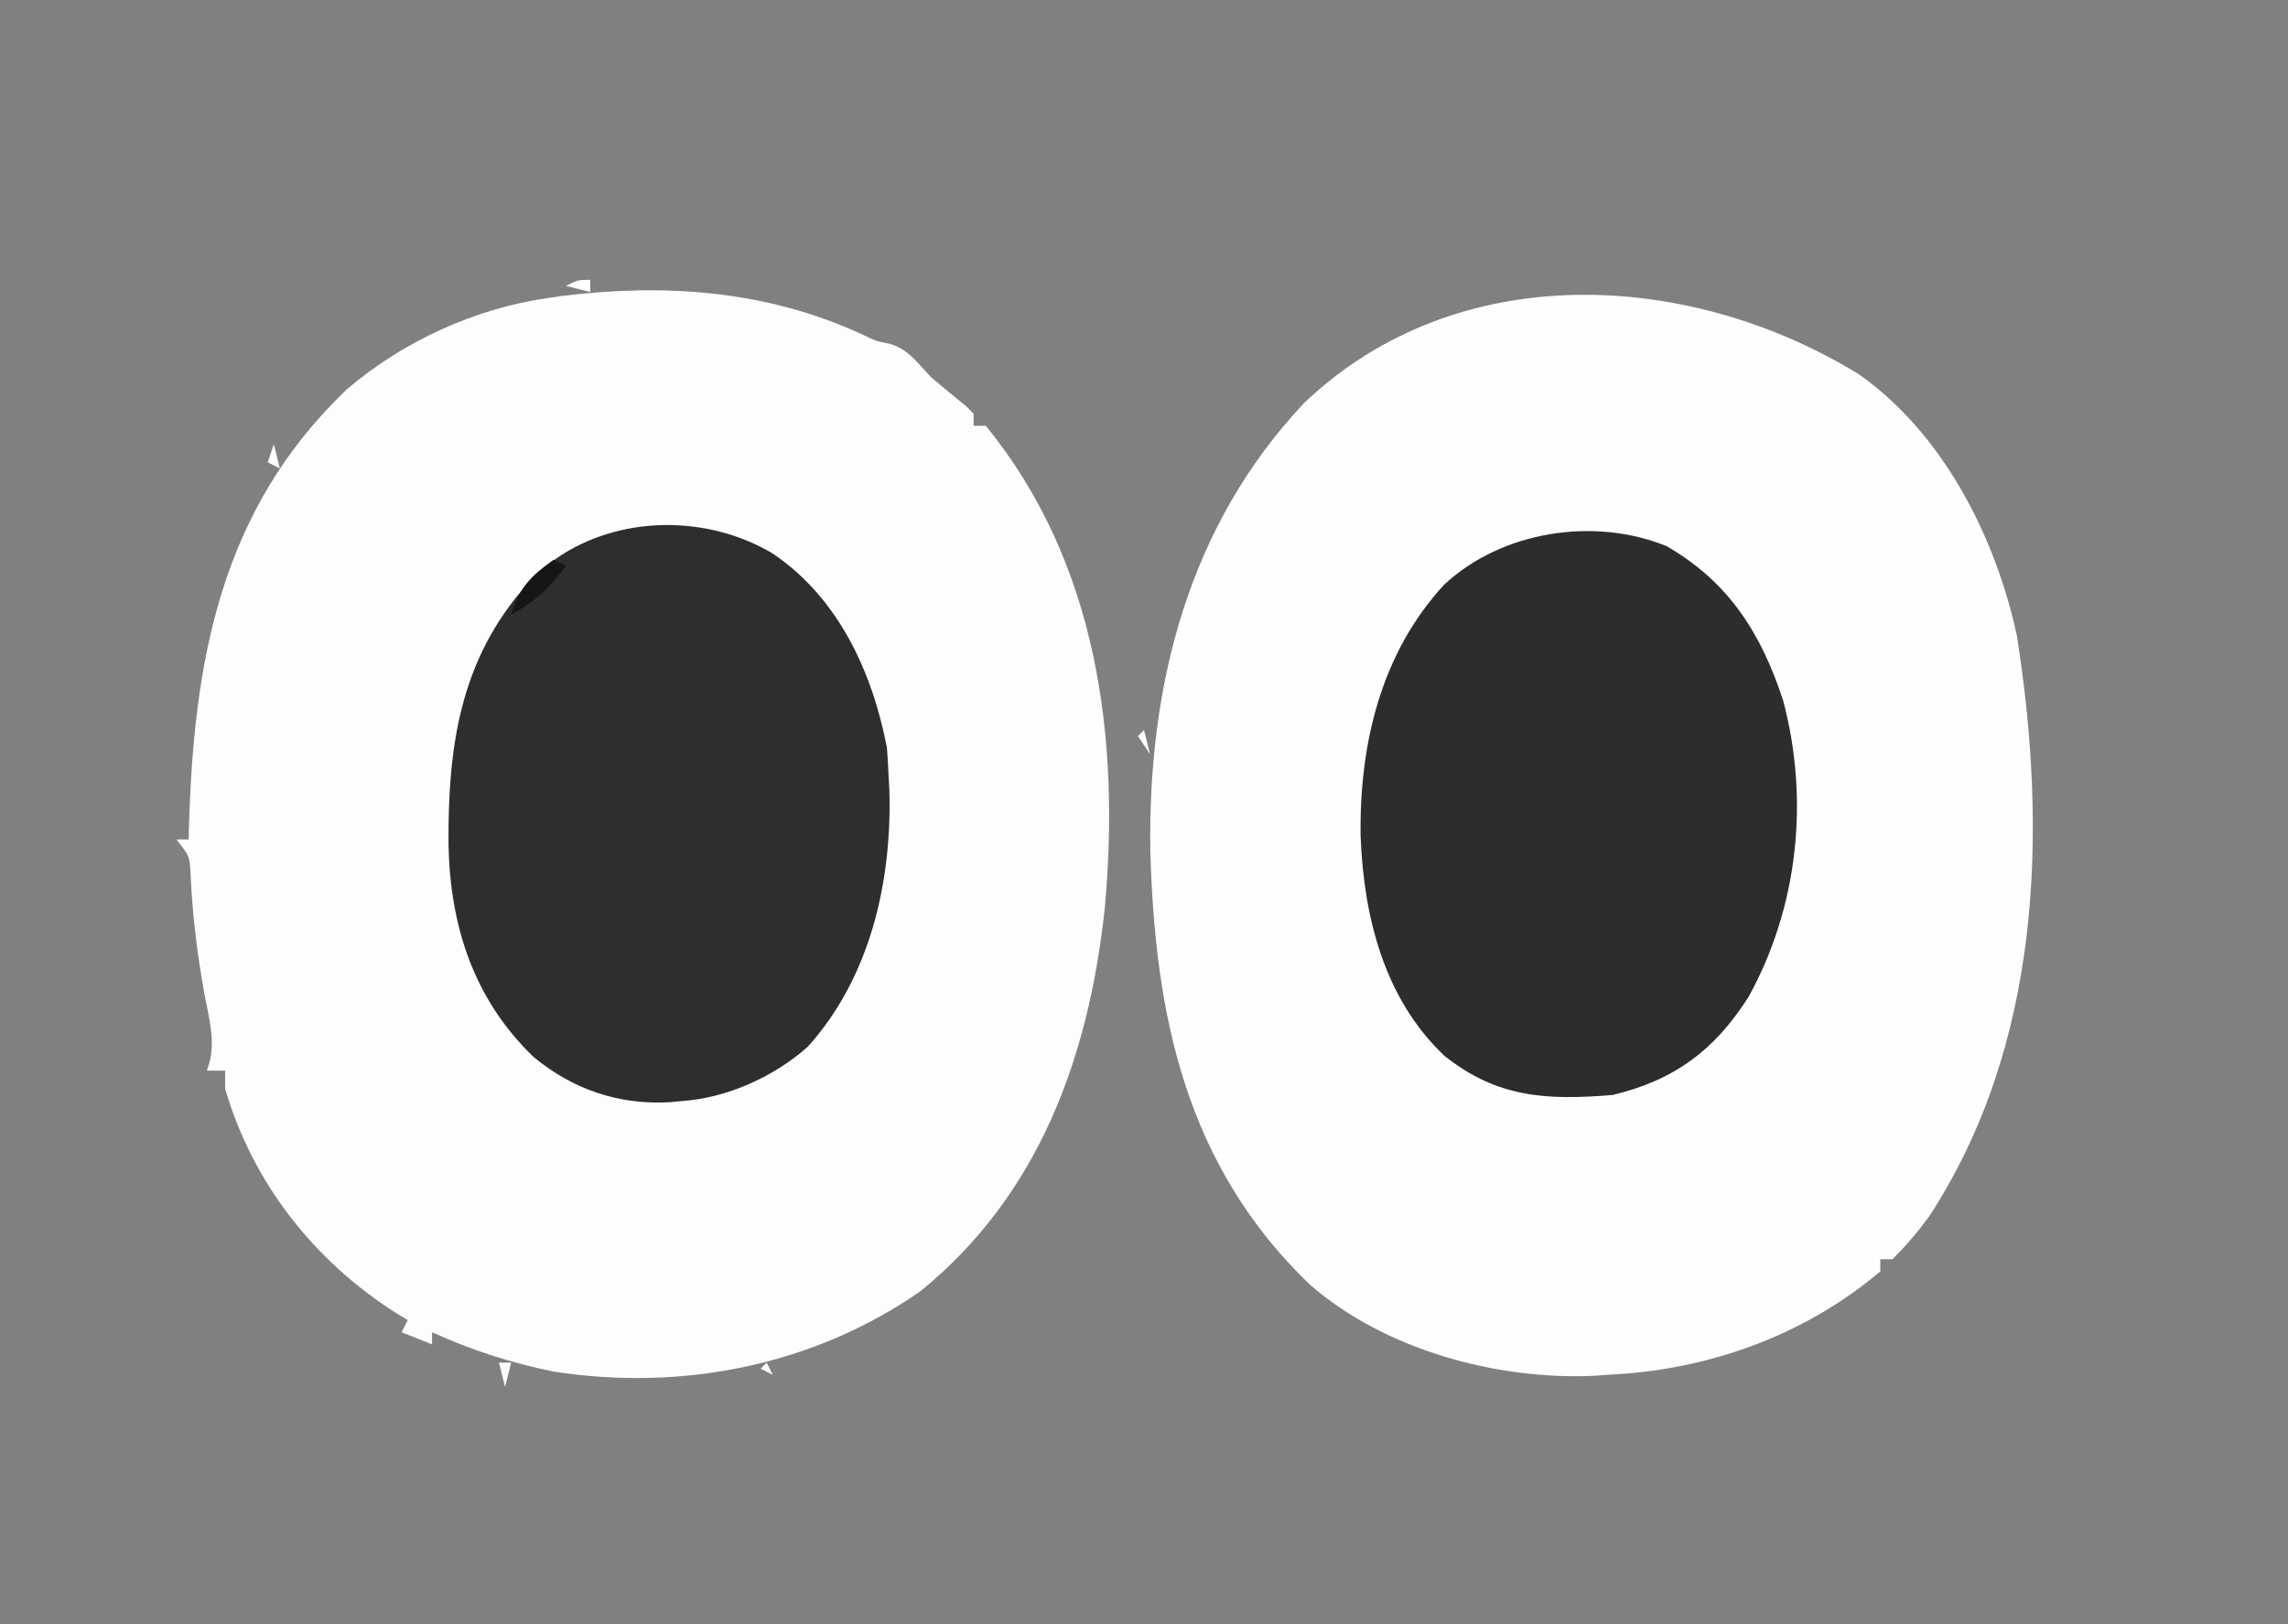 <?xml version="1.0" encoding="UTF-8"?>
<svg version="1.1" xmlns="http://www.w3.org/2000/svg" width="376" height="267">
<rect width="100%" height="100%" fill="#808080" stroke="none"/>
<path d="M0 0 C2.36 1.135 2.36 1.135 4.637 1.598 C7.678 2.415 9.314 4.848 11.453 7.086 C13.315 8.668 15.197 10.218 17.098 11.754 C17.545 12.193 17.992 12.633 18.453 13.086 C18.453 13.746 18.453 14.406 18.453 15.086 C19.113 15.086 19.773 15.086 20.453 15.086 C38.818 37.546 42.583 66.509 39.984 94.602 C37.331 118.979 29.168 141.559 9.641 157.398 C-7.942 169.576 -29.463 173.817 -50.543 170.555 C-57.531 169.146 -64.057 167.032 -70.547 164.086 C-70.547 164.746 -70.547 165.406 -70.547 166.086 C-72.197 165.426 -73.847 164.766 -75.547 164.086 C-75.217 163.426 -74.887 162.766 -74.547 162.086 C-75.365 161.593 -75.365 161.593 -76.199 161.09 C-89.816 152.501 -99.969 139.686 -104.547 124.086 C-104.547 123.096 -104.547 122.106 -104.547 121.086 C-105.537 121.086 -106.527 121.086 -107.547 121.086 C-107.371 120.506 -107.195 119.926 -107.014 119.328 C-106.258 115.701 -107.238 112.235 -107.922 108.648 C-109.135 101.953 -109.951 95.4 -110.238 88.59 C-110.387 85.839 -110.387 85.839 -112.547 83.086 C-111.887 83.086 -111.227 83.086 -110.547 83.086 C-110.532 82.503 -110.518 81.921 -110.503 81.32 C-109.739 53.844 -105.381 28.946 -84.547 9.086 C-75.378 1.232 -63.521 -4.21 -51.547 -5.914 C-50.819 -6.024 -50.09 -6.133 -49.34 -6.246 C-32.355 -8.359 -15.659 -7.217 0 0 Z " fill="#FDFDFD" transform="translate(141.547,54.914)"/>
<path d="M0 0 C13.825 9.774 22.382 26.648 25.918 42.902 C31.026 75.337 29.902 110.253 11.477 138.449 C9.588 141.031 7.746 143.179 5.477 145.449 C4.817 145.449 4.157 145.449 3.477 145.449 C3.477 146.109 3.477 146.769 3.477 147.449 C-9.15 158.114 -25.097 163.759 -41.523 164.449 C-42.187 164.501 -42.851 164.552 -43.535 164.605 C-59.674 165.343 -78.102 160.271 -90.32 149.57 C-110.653 129.994 -115.756 105.384 -116.488 78.121 C-116.857 50.957 -110.186 24.824 -91.211 4.699 C-66.149 -19.21 -28.017 -17.218 0 0 Z " fill="#FEFEFE" transform="translate(305.523,61.551)"/>
<path d="M0 0 C10.766 7.287 16.333 19.389 18.75 31.875 C18.862 33.248 18.941 34.624 19 36 C19.052 36.954 19.103 37.908 19.156 38.891 C19.59 53.869 16.044 69.63 5.75 81.062 C0.205 86.007 -7.578 89.516 -15 90 C-15.651 90.062 -16.302 90.124 -16.973 90.188 C-25.332 90.659 -32.952 88.058 -39.375 82.688 C-49.125 73.256 -53.009 61.352 -53.292 47.906 C-53.41 31.937 -51.476 17.509 -40.438 5.125 C-39.231 4.073 -39.231 4.073 -38 3 C-37.237 2.299 -36.474 1.597 -35.688 0.875 C-25.345 -6.341 -10.809 -6.447 0 0 Z " fill="#2E2E2E" transform="translate(127,91)"/>
<path d="M0 0 C10.237 5.893 15.534 14.352 19.145 25.348 C23.482 41.64 21.644 59.278 13.457 74.109 C7.916 82.832 1.235 87.812 -8.883 90.219 C-19.83 91.113 -27.871 90.659 -36.508 83.781 C-46.421 74.415 -49.784 60.892 -50.285 47.653 C-50.513 32.661 -46.968 17.552 -36.508 6.281 C-27.069 -2.466 -11.951 -4.87 0 0 Z " fill="#2E2D2E" transform="translate(273.883,89.781)"/>
<path d="M0 0 C0.66 0.33 1.32 0.66 2 1 C-0.65 4.631 -3.018 6.899 -7 9 C-5.65 4.581 -3.739 2.657 0 0 Z " fill="#161616" transform="translate(91,92)"/>
<path d="M0 0 C0 0.66 0 1.32 0 2 C-1.32 1.67 -2.64 1.34 -4 1 C-2 0 -2 0 0 0 Z " fill="#FFFFFF" transform="translate(97,46)"/>
<path d="M0 0 C0.66 0 1.32 0 2 0 C1.67 1.32 1.34 2.64 1 4 C0.67 2.68 0.34 1.36 0 0 Z " fill="#FFFFFF" transform="translate(82,224)"/>
<path d="M0 0 C0.33 1.32 0.66 2.64 1 4 C0.34 3.01 -0.32 2.02 -1 1 C-0.67 0.67 -0.34 0.34 0 0 Z " fill="#FFFFFF" transform="translate(188,120)"/>
<path d="M0 0 C0.33 1.32 0.66 2.64 1 4 C0.34 3.67 -0.32 3.34 -1 3 C-0.67 2.01 -0.34 1.02 0 0 Z " fill="#FFFFFF" transform="translate(45,73)"/>
<path d="M0 0 C4 1 4 1 4 1 Z " fill="#FFFFFF" transform="translate(90,226)"/>
<path d="M0 0 C4 1 4 1 4 1 Z " fill="#FFFFFF" transform="translate(209,209)"/>
<path d="M0 0 C1 4 1 4 1 4 Z " fill="#FFFFFF" transform="translate(30,145)"/>
<path d="M0 0 C3 1 3 1 3 1 Z " fill="#FFFFFF" transform="translate(85,225)"/>
<path d="M0 0 C0.33 0.66 0.66 1.32 1 2 C0.34 1.67 -0.32 1.34 -1 1 C-0.67 0.67 -0.34 0.34 0 0 Z " fill="#FFFFFF" transform="translate(126,224)"/>
<path d="M0 0 C3 1 3 1 3 1 Z " fill="#FFFFFF" transform="translate(213,212)"/>
<path d="" fill="#FFFFFF" transform="translate(0,0)"/>
<path d="" fill="#FFFFFF" transform="translate(0,0)"/>
<path d="" fill="#FFFFFF" transform="translate(0,0)"/>
<path d="M0 0 C3 1 3 1 3 1 Z " fill="#FFFFFF" transform="translate(126,48)"/>
<path d="M0 0 C3 1 3 1 3 1 Z " fill="#FFFFFF" transform="translate(119,47)"/>
<path d="M0 0 C2 1 2 1 2 1 Z " fill="#FFFFFF" transform="translate(115,241)"/>
<path d="M0 0 C2 1 2 1 2 1 Z " fill="#FFFFFF" transform="translate(258,227)"/>
<path d="M0 0 C2 1 2 1 2 1 Z " fill="#FFFFFF" transform="translate(112,227)"/>
<path d="M0 0 C2 1 2 1 2 1 Z " fill="#FFFFFF" transform="translate(250,226)"/>
<path d="M0 0 C2 1 2 1 2 1 Z " fill="#FFFFFF" transform="translate(116,226)"/>
<path d="" fill="#FFFFFF" transform="translate(0,0)"/>
<path d="" fill="#FFFFFF" transform="translate(0,0)"/>
<path d="" fill="#FFFFFF" transform="translate(0,0)"/>
<path d="" fill="#FFFFFF" transform="translate(0,0)"/>
<path d="" fill="#FFFFFF" transform="translate(0,0)"/>
<path d="" fill="#FFFFFF" transform="translate(0,0)"/>
<path d="" fill="#FFFFFF" transform="translate(0,0)"/>
<path d="" fill="#FFFFFF" transform="translate(0,0)"/>
<path d="" fill="#FFFFFF" transform="translate(0,0)"/>
<path d="" fill="#FFFFFF" transform="translate(0,0)"/>
<path d="" fill="#FFFFFF" transform="translate(0,0)"/>
<path d="" fill="#FFFFFF" transform="translate(0,0)"/>
<path d="M0 0 C2 1 2 1 2 1 Z " fill="#FFFFFF" transform="translate(215,63)"/>
<path d="M0 0 C2 1 2 1 2 1 Z " fill="#FFFFFF" transform="translate(69,52)"/>
<path d="M0 0 C2 1 2 1 2 1 Z " fill="#FFFFFF" transform="translate(80,49)"/>
<path d="M0 0 C2 1 2 1 2 1 Z " fill="#FFFFFF" transform="translate(115,17)"/>
<path d="" fill="#FFFFFF" transform="translate(0,0)"/>
<path d="" fill="#FFFFFF" transform="translate(0,0)"/>
<path d="" fill="#FFFFFF" transform="translate(0,0)"/>
<path d="" fill="#FFFFFF" transform="translate(0,0)"/>
<path d="" fill="#FFFFFF" transform="translate(0,0)"/>
<path d="" fill="#FFFFFF" transform="translate(0,0)"/>
<path d="" fill="#FFFFFF" transform="translate(0,0)"/>
<path d="" fill="#FFFFFF" transform="translate(0,0)"/>
<path d="" fill="#FFFFFF" transform="translate(0,0)"/>
<path d="" fill="#FFFFFF" transform="translate(0,0)"/>
<path d="" fill="#FFFFFF" transform="translate(0,0)"/>
<path d="" fill="#FFFFFF" transform="translate(0,0)"/>
<path d="" fill="#FFFFFF" transform="translate(0,0)"/>
<path d="" fill="#FFFFFF" transform="translate(0,0)"/>
<path d="" fill="#FFFFFF" transform="translate(0,0)"/>
<path d="" fill="#FFFFFF" transform="translate(0,0)"/>
<path d="" fill="#FFFFFF" transform="translate(0,0)"/>
<path d="" fill="#FFFFFF" transform="translate(0,0)"/>
<path d="" fill="#FFFFFF" transform="translate(0,0)"/>
<path d="" fill="#FFFFFF" transform="translate(0,0)"/>
<path d="" fill="#FFFFFF" transform="translate(0,0)"/>
<path d="" fill="#FFFFFF" transform="translate(0,0)"/>
<path d="" fill="#FFFFFF" transform="translate(0,0)"/>
<path d="" fill="#FFFFFF" transform="translate(0,0)"/>
<path d="" fill="#FFFFFF" transform="translate(0,0)"/>
<path d="" fill="#FFFFFF" transform="translate(0,0)"/>
<path d="" fill="#FFFFFF" transform="translate(0,0)"/>
<path d="" fill="#FFFFFF" transform="translate(0,0)"/>
<path d="" fill="#FFFFFF" transform="translate(0,0)"/>
<path d="" fill="#FFFFFF" transform="translate(0,0)"/>
<path d="" fill="#FFFFFF" transform="translate(0,0)"/>
<path d="" fill="#FFFFFF" transform="translate(0,0)"/>
<path d="" fill="#FFFFFF" transform="translate(0,0)"/>
<path d="" fill="#FFFFFF" transform="translate(0,0)"/>
<path d="" fill="#FFFFFF" transform="translate(0,0)"/>
<path d="" fill="#FFFFFF" transform="translate(0,0)"/>
<path d="" fill="#FFFFFF" transform="translate(0,0)"/>
<path d="" fill="#FFFFFF" transform="translate(0,0)"/>
<path d="" fill="#FFFFFF" transform="translate(0,0)"/>
<path d="" fill="#FFFFFF" transform="translate(0,0)"/>
<path d="" fill="#FFFFFF" transform="translate(0,0)"/>
<path d="" fill="#FFFFFF" transform="translate(0,0)"/>
<path d="" fill="#FFFFFF" transform="translate(0,0)"/>
<path d="" fill="#FFFFFF" transform="translate(0,0)"/>
<path d="" fill="#FFFFFF" transform="translate(0,0)"/>
<path d="" fill="#FFFFFF" transform="translate(0,0)"/>
<path d="" fill="#FFFFFF" transform="translate(0,0)"/>
<path d="" fill="#FFFFFF" transform="translate(0,0)"/>
<path d="" fill="#FFFFFF" transform="translate(0,0)"/>
<path d="" fill="#FFFFFF" transform="translate(0,0)"/>
<path d="" fill="#FFFFFF" transform="translate(0,0)"/>
<path d="" fill="#FFFFFF" transform="translate(0,0)"/>
<path d="" fill="#FFFFFF" transform="translate(0,0)"/>
<path d="" fill="#FFFFFF" transform="translate(0,0)"/>
<path d="" fill="#FFFFFF" transform="translate(0,0)"/>
<path d="" fill="#FFFFFF" transform="translate(0,0)"/>
<path d="" fill="#FFFFFF" transform="translate(0,0)"/>
<path d="" fill="#FFFFFF" transform="translate(0,0)"/>
<path d="" fill="#FFFFFF" transform="translate(0,0)"/>
<path d="" fill="#FFFFFF" transform="translate(0,0)"/>
<path d="" fill="#FFFFFF" transform="translate(0,0)"/>
<path d="" fill="#FFFFFF" transform="translate(0,0)"/>
<path d="" fill="#FFFFFF" transform="translate(0,0)"/>
<path d="" fill="#FFFFFF" transform="translate(0,0)"/>
<path d="" fill="#FFFFFF" transform="translate(0,0)"/>
<path d="" fill="#FFFFFF" transform="translate(0,0)"/>
<path d="" fill="#FFFFFF" transform="translate(0,0)"/>
<path d="" fill="#FFFFFF" transform="translate(0,0)"/>
<path d="" fill="#FFFFFF" transform="translate(0,0)"/>
<path d="" fill="#FFFFFF" transform="translate(0,0)"/>
<path d="" fill="#FFFFFF" transform="translate(0,0)"/>
<path d="" fill="#FFFFFF" transform="translate(0,0)"/>
<path d="" fill="#FFFFFF" transform="translate(0,0)"/>
<path d="" fill="#FFFFFF" transform="translate(0,0)"/>
<path d="" fill="#FFFFFF" transform="translate(0,0)"/>
<path d="" fill="#FFFFFF" transform="translate(0,0)"/>
<path d="" fill="#FFFFFF" transform="translate(0,0)"/>
<path d="" fill="#FFFFFF" transform="translate(0,0)"/>
<path d="" fill="#FFFFFF" transform="translate(0,0)"/>
<path d="" fill="#FFFFFF" transform="translate(0,0)"/>
<path d="" fill="#FFFFFF" transform="translate(0,0)"/>
<path d="" fill="#FFFFFF" transform="translate(0,0)"/>
<path d="" fill="#FFFFFF" transform="translate(0,0)"/>
<path d="" fill="#FFFFFF" transform="translate(0,0)"/>
<path d="" fill="#FFFFFF" transform="translate(0,0)"/>
<path d="" fill="#FFFFFF" transform="translate(0,0)"/>
<path d="" fill="#FFFFFF" transform="translate(0,0)"/>
<path d="" fill="#FFFFFF" transform="translate(0,0)"/>
<path d="" fill="#FFFFFF" transform="translate(0,0)"/>
<path d="" fill="#FFFFFF" transform="translate(0,0)"/>
<path d="" fill="#FFFFFF" transform="translate(0,0)"/>
<path d="" fill="#FFFFFF" transform="translate(0,0)"/>
<path d="" fill="#FFFFFF" transform="translate(0,0)"/>
<path d="" fill="#FFFFFF" transform="translate(0,0)"/>
<path d="" fill="#FFFFFF" transform="translate(0,0)"/>
<path d="" fill="#FFFFFF" transform="translate(0,0)"/>
<path d="" fill="#FFFFFF" transform="translate(0,0)"/>
<path d="" fill="#FFFFFF" transform="translate(0,0)"/>
<path d="" fill="#FFFFFF" transform="translate(0,0)"/>
<path d="" fill="#FFFFFF" transform="translate(0,0)"/>
<path d="" fill="#FFFFFF" transform="translate(0,0)"/>
<path d="" fill="#FFFFFF" transform="translate(0,0)"/>
<path d="" fill="#FFFFFF" transform="translate(0,0)"/>
<path d="" fill="#FFFFFF" transform="translate(0,0)"/>
<path d="" fill="#FFFFFF" transform="translate(0,0)"/>
<path d="" fill="#FFFFFF" transform="translate(0,0)"/>
<path d="" fill="#FFFFFF" transform="translate(0,0)"/>
<path d="" fill="#FFFFFF" transform="translate(0,0)"/>
<path d="" fill="#FFFFFF" transform="translate(0,0)"/>
<path d="" fill="#FFFFFF" transform="translate(0,0)"/>
<path d="" fill="#FFFFFF" transform="translate(0,0)"/>
<path d="" fill="#FFFFFF" transform="translate(0,0)"/>
<path d="" fill="#FFFFFF" transform="translate(0,0)"/>
<path d="" fill="#FFFFFF" transform="translate(0,0)"/>
<path d="" fill="#FFFFFF" transform="translate(0,0)"/>
<path d="" fill="#FFFFFF" transform="translate(0,0)"/>
<path d="" fill="#FFFFFF" transform="translate(0,0)"/>
<path d="" fill="#FFFFFF" transform="translate(0,0)"/>
<path d="" fill="#FFFFFF" transform="translate(0,0)"/>
<path d="" fill="#FFFFFF" transform="translate(0,0)"/>
<path d="" fill="#FFFFFF" transform="translate(0,0)"/>
<path d="" fill="#FFFFFF" transform="translate(0,0)"/>
<path d="" fill="#FFFFFF" transform="translate(0,0)"/>
<path d="" fill="#FFFFFF" transform="translate(0,0)"/>
<path d="" fill="#FFFFFF" transform="translate(0,0)"/>
<path d="" fill="#FFFFFF" transform="translate(0,0)"/>
<path d="" fill="#FFFFFF" transform="translate(0,0)"/>
<path d="" fill="#FFFFFF" transform="translate(0,0)"/>
<path d="" fill="#FFFFFF" transform="translate(0,0)"/>
<path d="" fill="#FFFFFF" transform="translate(0,0)"/>
<path d="" fill="#FFFFFF" transform="translate(0,0)"/>
<path d="" fill="#FFFFFF" transform="translate(0,0)"/>
<path d="" fill="#FFFFFF" transform="translate(0,0)"/>
<path d="" fill="#FFFFFF" transform="translate(0,0)"/>
<path d="" fill="#FFFFFF" transform="translate(0,0)"/>
<path d="" fill="#FFFFFF" transform="translate(0,0)"/>
<path d="" fill="#FFFFFF" transform="translate(0,0)"/>
<path d="" fill="#FFFFFF" transform="translate(0,0)"/>
<path d="" fill="#FFFFFF" transform="translate(0,0)"/>
<path d="" fill="#FFFFFF" transform="translate(0,0)"/>
<path d="" fill="#FFFFFF" transform="translate(0,0)"/>
<path d="" fill="#FFFFFF" transform="translate(0,0)"/>
<path d="" fill="#FFFFFF" transform="translate(0,0)"/>
<path d="" fill="#FFFFFF" transform="translate(0,0)"/>
<path d="" fill="#FFFFFF" transform="translate(0,0)"/>
<path d="" fill="#FFFFFF" transform="translate(0,0)"/>
<path d="" fill="#FFFFFF" transform="translate(0,0)"/>
<path d="" fill="#FFFFFF" transform="translate(0,0)"/>
<path d="" fill="#FFFFFF" transform="translate(0,0)"/>
<path d="" fill="#FFFFFF" transform="translate(0,0)"/>
<path d="" fill="#FFFFFF" transform="translate(0,0)"/>
<path d="" fill="#FFFFFF" transform="translate(0,0)"/>
<path d="" fill="#FFFFFF" transform="translate(0,0)"/>
<path d="" fill="#FFFFFF" transform="translate(0,0)"/>
<path d="" fill="#FFFFFF" transform="translate(0,0)"/>
<path d="" fill="#FFFFFF" transform="translate(0,0)"/>
<path d="" fill="#FFFFFF" transform="translate(0,0)"/>
<path d="" fill="#FFFFFF" transform="translate(0,0)"/>
</svg>
